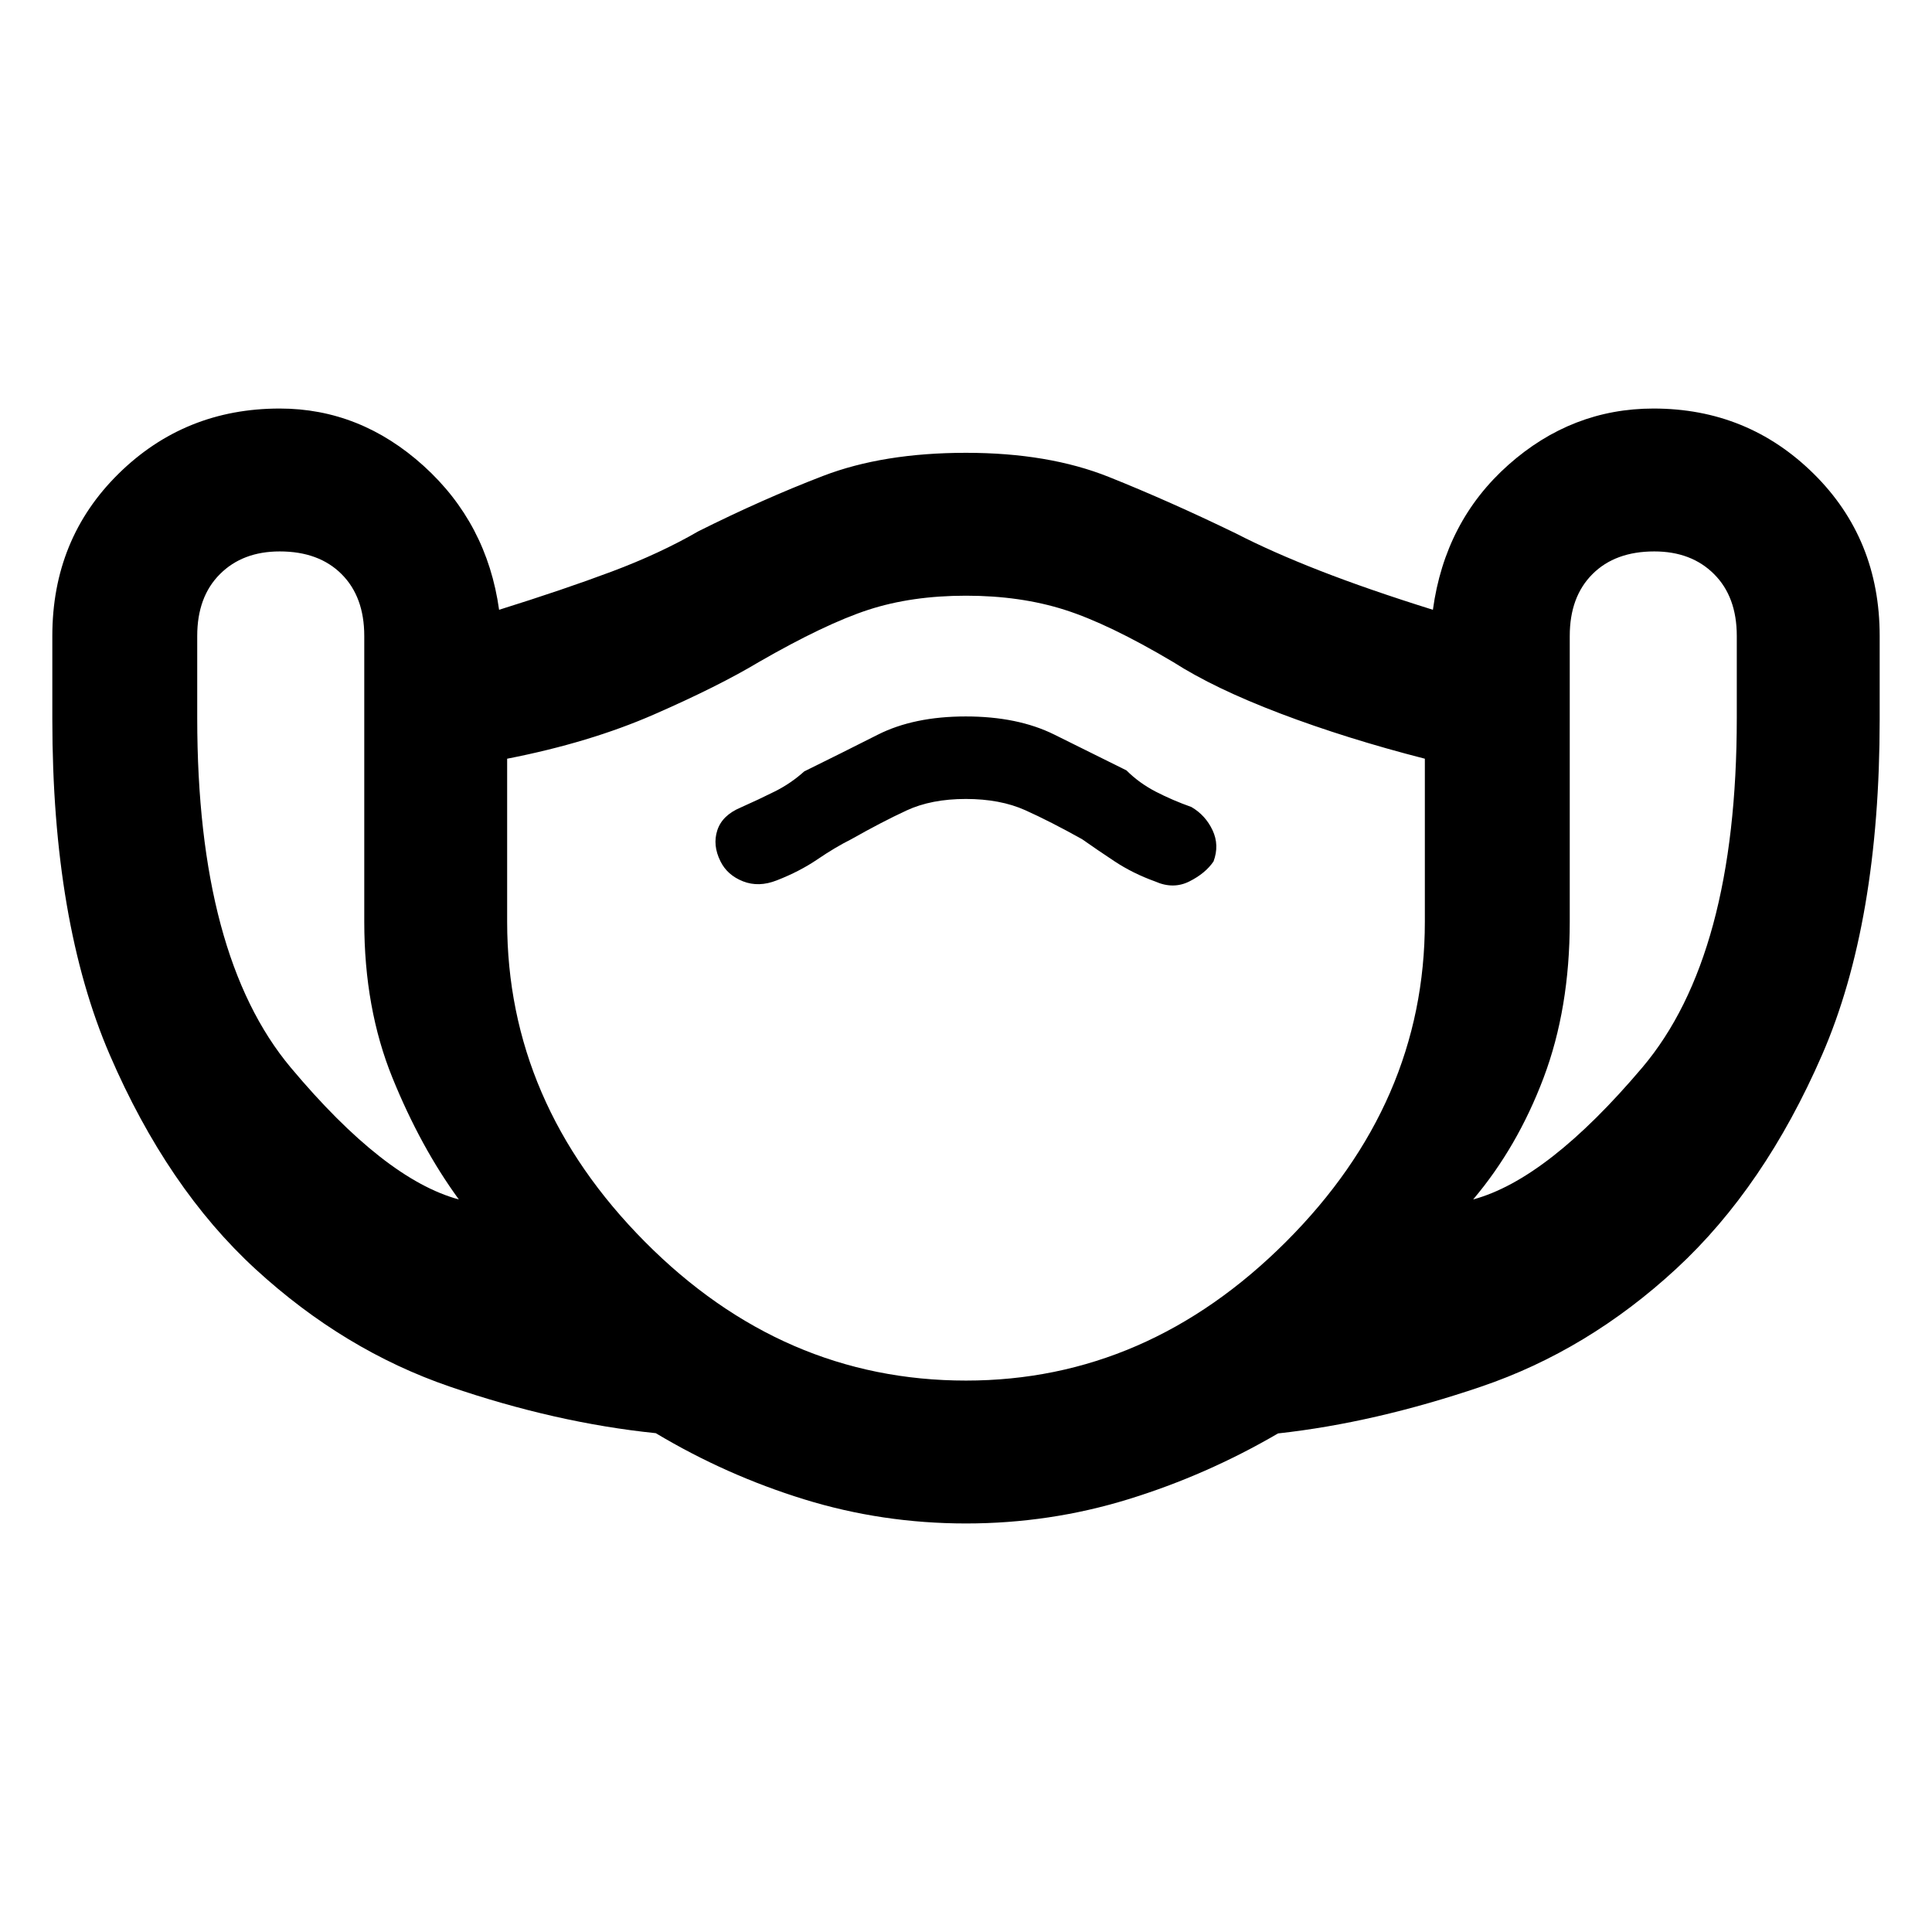 <svg xmlns="http://www.w3.org/2000/svg" height="48" viewBox="0 -960 960 960" width="48"><path d="M480-203q-41.57 0-80.38-11.98-38.81-11.97-73.76-32.88Q276-253 223.5-271t-96.43-58.29q-43.93-40.29-72.5-106.5Q26-502 26-602.73V-644q0-48.2 32.9-80.6Q91.8-757 139-757q40 0 71.5 28.5T248-657q32-10 56-19t43-20q32-16 61.93-27.5T480-735q41 0 71 12t63 28q17.97 9.26 41.99 18.63Q680-667 712-657q6-44 37.5-72t72.13-28q46.77 0 79.57 32.4Q934-692.2 934-644v41.34q0 101.05-28.63 166.84-28.63 65.78-72.5 106.3Q789-289 736-271q-53 18-100.95 23.26-35.56 20.76-74.54 32.75Q521.53-203 480-203ZM228-364q-19-26-33-60.45-14-34.46-14-77.55v-142q0-19.45-11.27-30.72Q158.45-686 139-686q-18.45 0-29.72 11.28Q98-663.45 98-644v40.77Q98-485 144.5-429.5 191-374 228-364Zm252 90q90 0 159-68.96 69-68.97 69-159.04v-81q-39-10-71.77-22.44Q603.46-617.89 583-631q-32-19-54-26t-49-7q-27 0-48.5 7T377-631q-20 12-52 26t-73 22v81q0 90.07 68.46 159.04Q388.93-274 480-274Zm-.1-289q17.1 0 29.53 5.58T537.7-543q7.07 5 16.14 11T574-522q9 4 17-.03 8-4.02 12-9.94 3-8.08-.5-15.51Q599-554.92 592-559q-9.36-3.32-17.66-7.6-8.29-4.28-14.61-10.6Q542-586 523.85-595q-18.15-9-43.97-9-25.81 0-43.78 9.1-17.98 9.1-36.46 18.19-6.64 5.98-14.64 9.98t-17 8q-9.13 3.84-11.57 11.29Q354-540 358-532q3.4 6.86 11.2 9.93 7.8 3.07 16.8-.49Q397.38-527 406.19-533q8.81-6 16.81-10 15.16-8.58 27.48-14.29Q462.79-563 479.9-563ZM732-364q37-10 84-65.5t47-173.73V-644q0-19.45-11.28-30.72Q840.45-686 822-686q-19.45 0-30.72 11.28Q780-663.45 780-644v142q0 43.09-13 77.55Q754-390 732-364ZM480-470Z"/></svg>